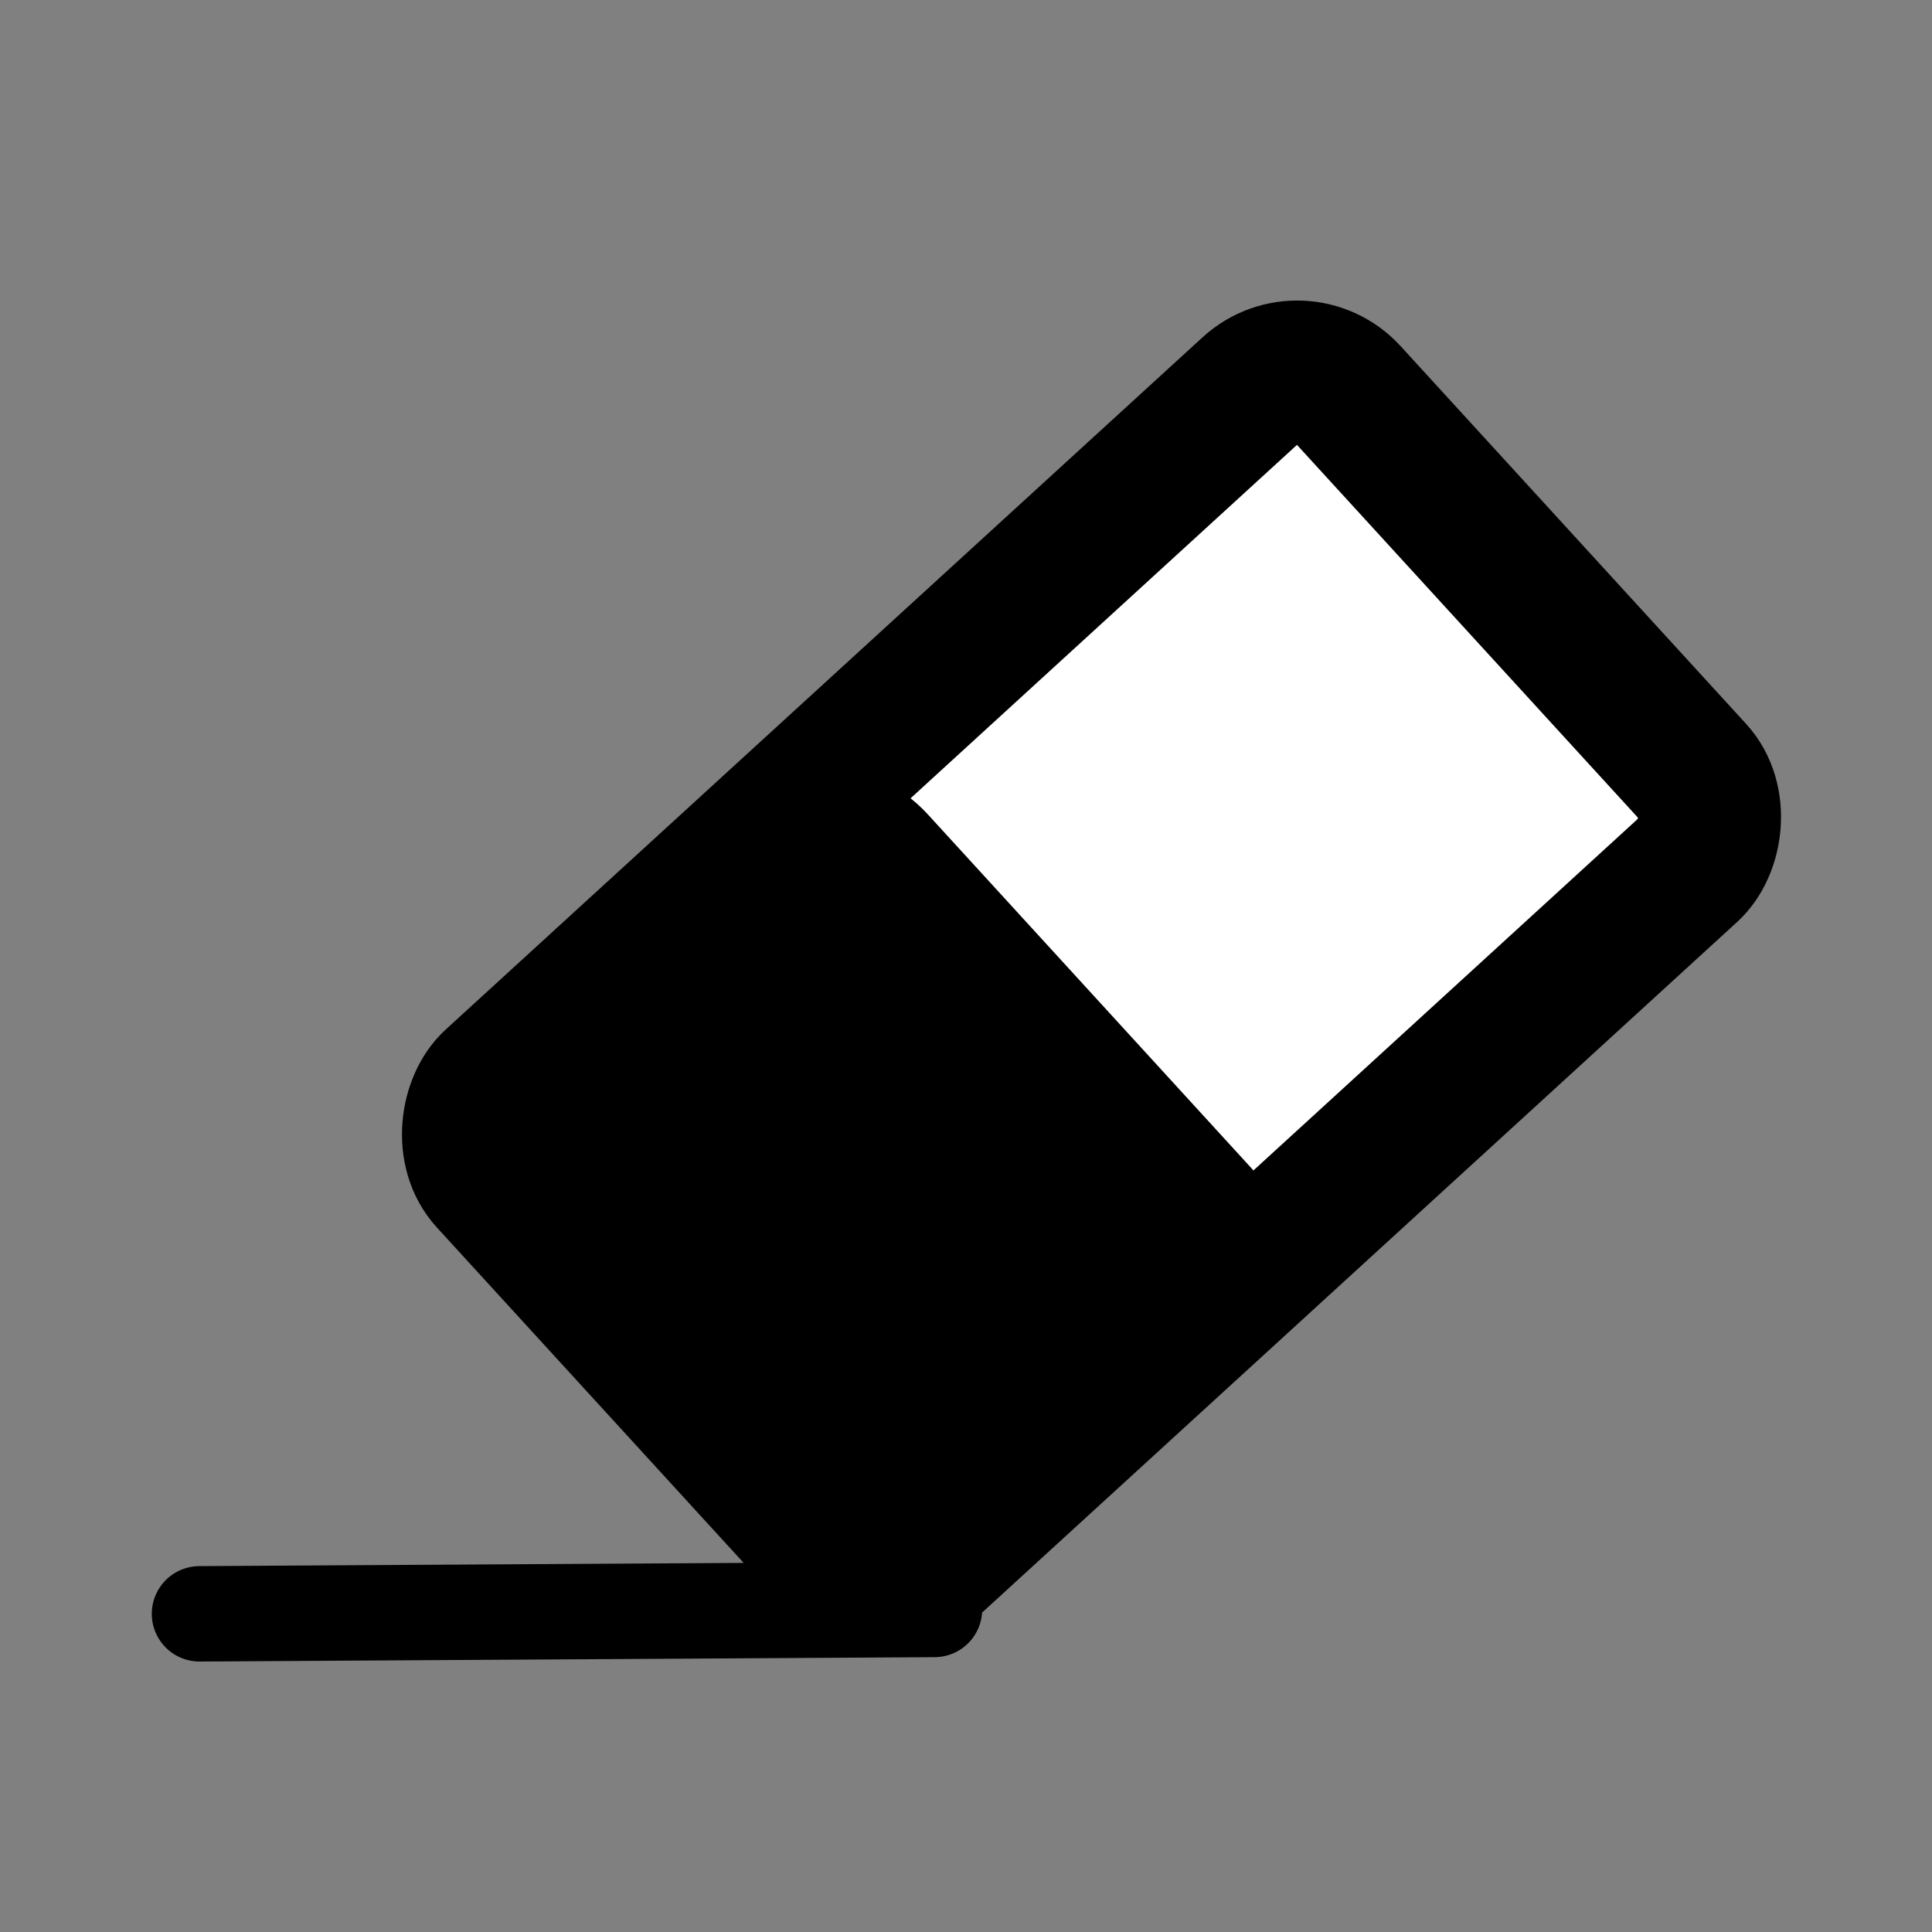 <?xml version="1.0" encoding="UTF-8" standalone="no"?>
<!-- Created with Inkscape (http://www.inkscape.org/) -->

<svg
   xmlns:dc="http://purl.org/dc/elements/1.1/"
   xmlns:cc="http://creativecommons.org/ns#"
   xmlns:rdf="http://www.w3.org/1999/02/22-rdf-syntax-ns#"
   xmlns:svg="http://www.w3.org/2000/svg"
   xmlns="http://www.w3.org/2000/svg"
   xmlns:sodipodi="http://sodipodi.sourceforge.net/DTD/sodipodi-0.dtd"
   xmlns:inkscape="http://www.inkscape.org/namespaces/inkscape"
   width="16px"
   height="16px"
   id="svg4507"
   version="1.1"
   inkscape:version="0.48.5 r10040"
   sodipodi:docname="remove_formatting.svg"
   inkscape:export-filename="C:\Users\Gemma\PycharmProjects\clay\icons\remove_formatting.png"
   inkscape:export-xdpi="173.19067"
   inkscape:export-ydpi="173.19067">
  <rect width="100%" height="100%" fill="#808080" stroke="none"/>
  <defs
     id="defs4509" />
  <sodipodi:namedview
     id="base"
     pagecolor="#ffffff"
     bordercolor="#666666"
     borderopacity="1.0"
     inkscape:pageopacity="0.0"
     inkscape:pageshadow="2"
     inkscape:zoom="22.197802"
     inkscape:cx="0.97227717"
     inkscape:cy="8"
     inkscape:current-layer="layer1"
     showgrid="true"
     inkscape:grid-bbox="true"
     inkscape:document-units="px"
     inkscape:window-width="1366"
     inkscape:window-height="705"
     inkscape:window-x="-8"
     inkscape:window-y="-8"
     inkscape:window-maximized="1" />
  <g
     id="layer1"
     inkscape:label="Layer 1"
     inkscape:groupmode="layer">
    <rect
       style="fill:#ffffff;fill-opacity:1;stroke:#000000;stroke-width:1.185;stroke-linecap:round;stroke-linejoin:miter;stroke-miterlimit:4;stroke-opacity:1;stroke-dasharray:none;stroke-dashoffset:0"
       id="rect4515"
       width="5.375"
       height="9.629"
       x="9.374"
       y="-6.031"
       rx="0.568"
       ry="0.568"
       transform="matrix(0.675,0.738,-0.738,0.675,0,0)" />
    <rect
       style="fill:#000000;fill-opacity:1;stroke:#000000;stroke-width:1.266;stroke-linecap:round;stroke-linejoin:miter;stroke-miterlimit:4;stroke-opacity:1;stroke-dasharray:none;stroke-dashoffset:0"
       id="rect4515-1"
       width="5.102"
       height="3.922"
       x="9.593"
       y="-0.485"
       rx="0.568"
       ry="0.568"
       transform="matrix(0.675,0.738,-0.738,0.675,0,0)" />
    <path
       style="fill:none;stroke:#000000;stroke-width:0.79px;stroke-linecap:round;stroke-linejoin:miter;stroke-opacity:1"
       d="m 7.739,13.329 -6.087,0.036"
       id="path5702"
       inkscape:connector-curvature="0" />
  </g>
</svg>
